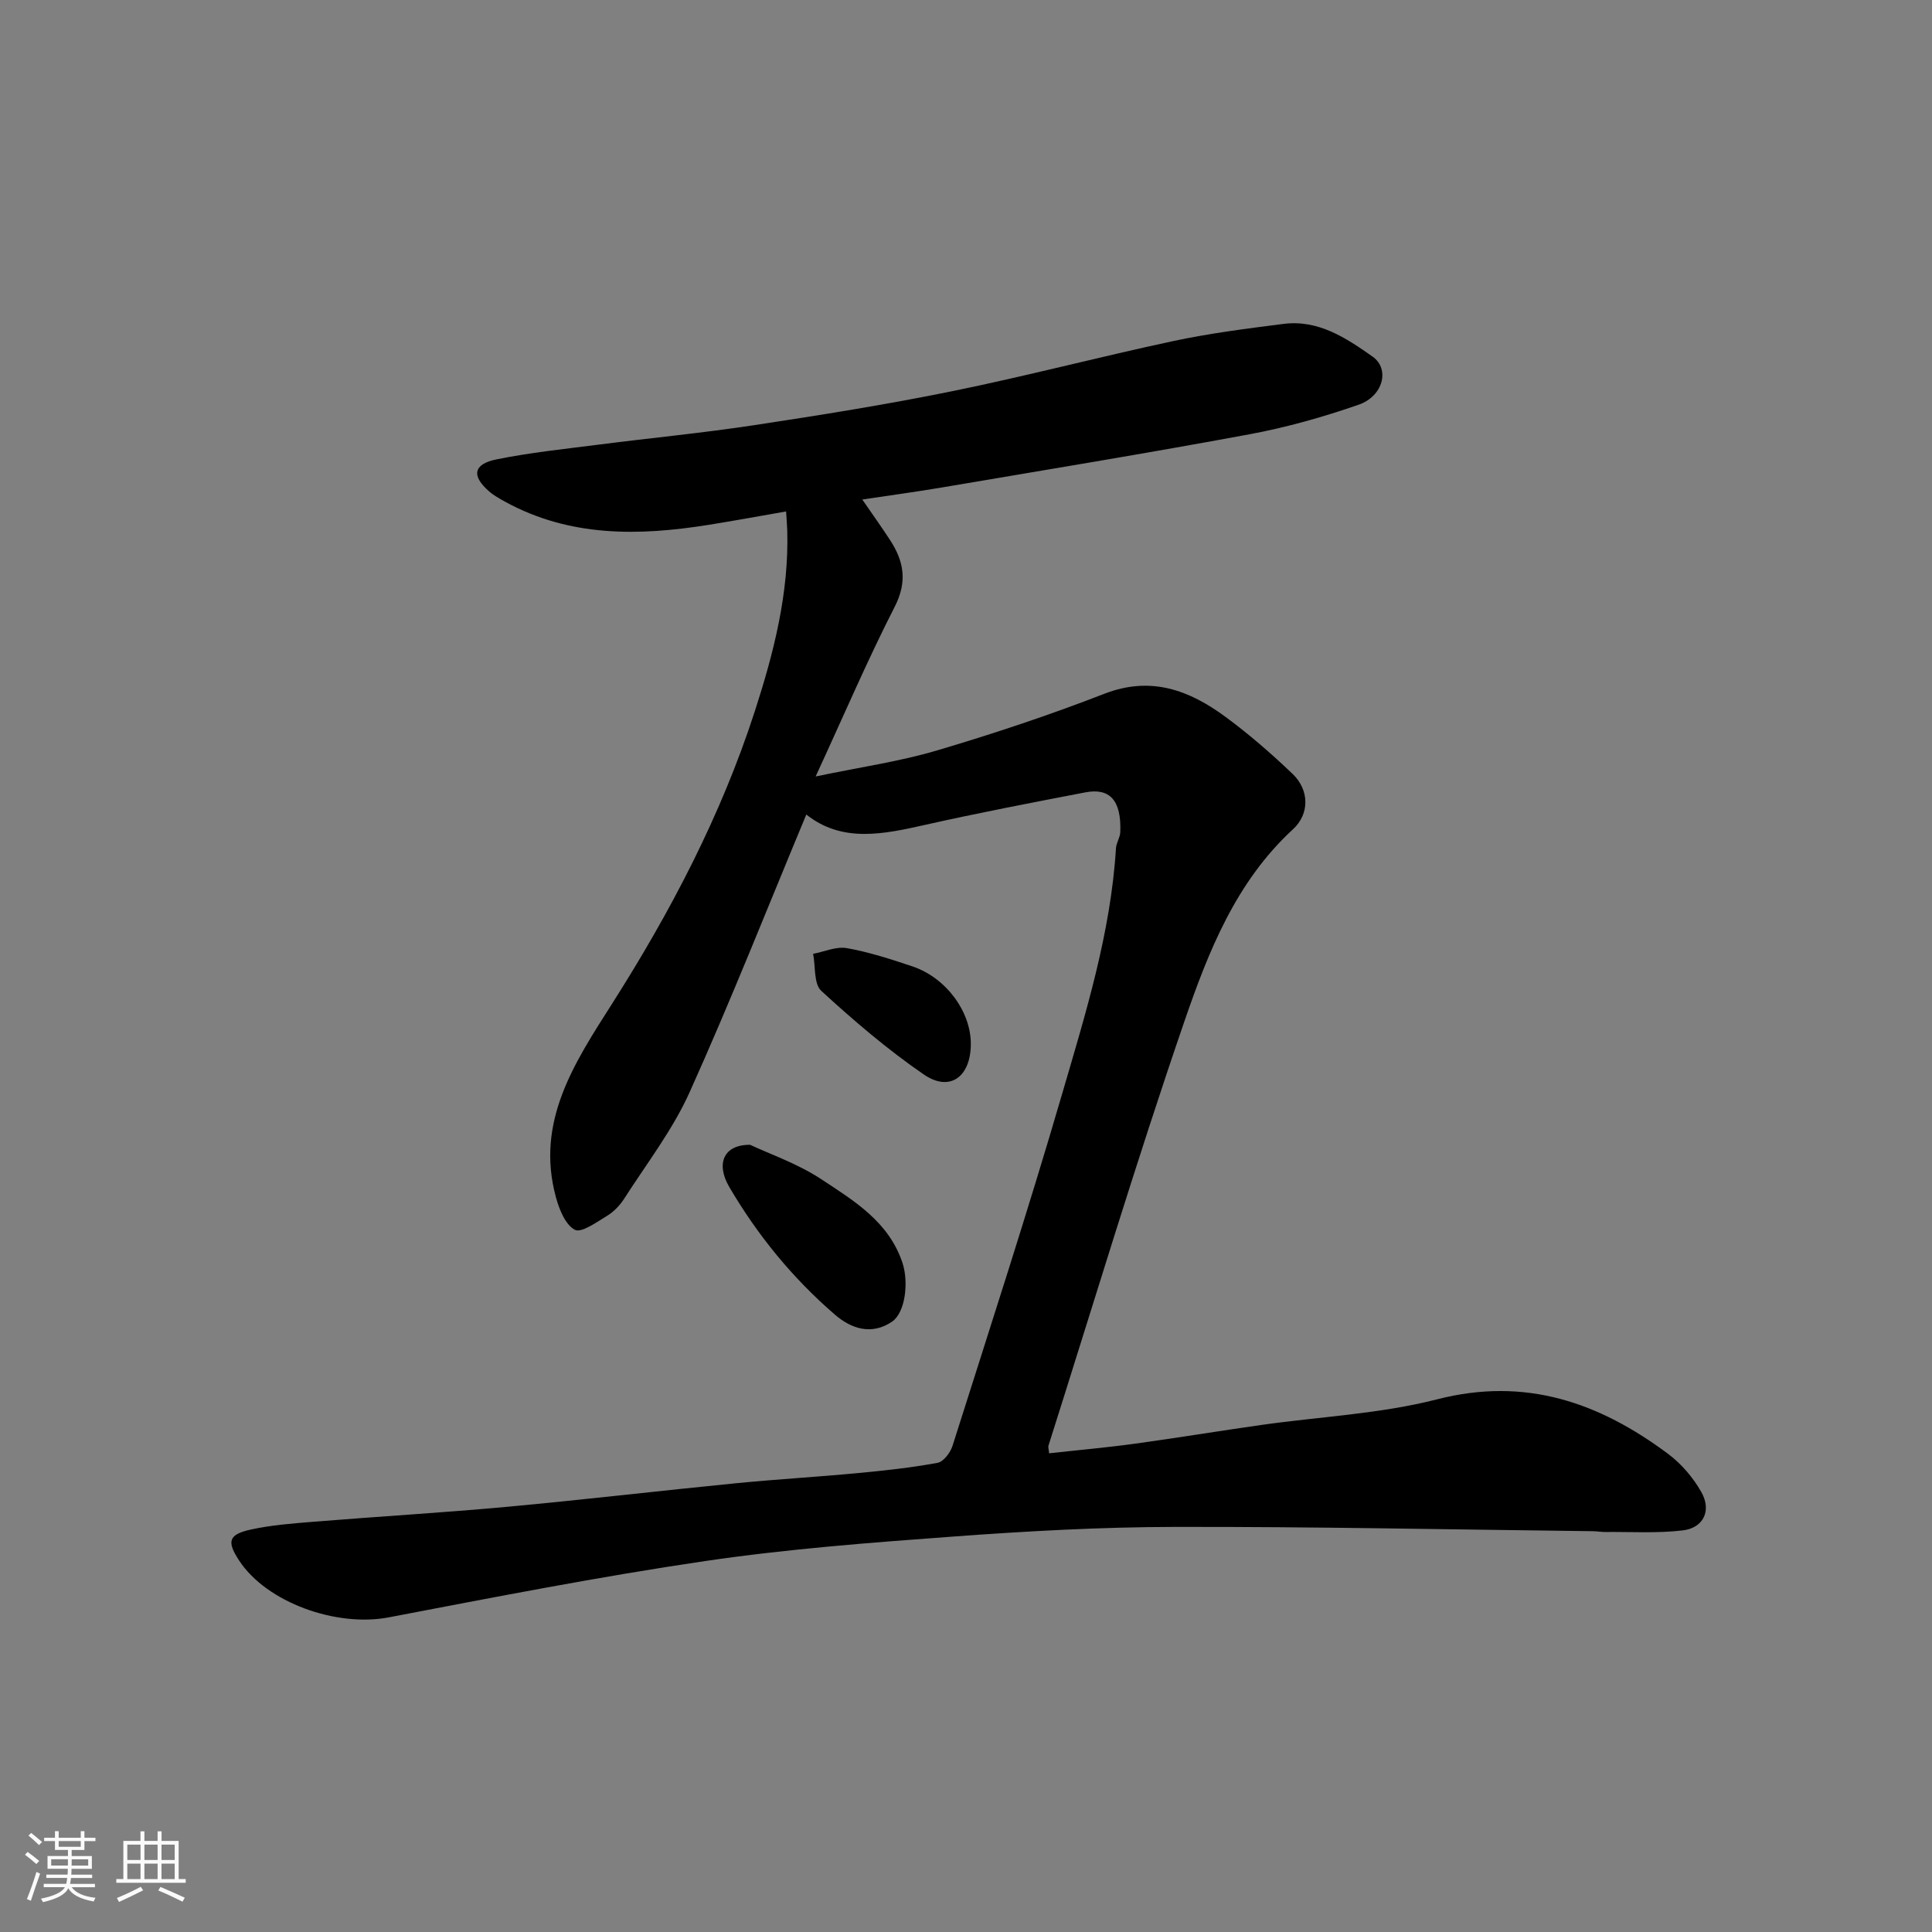 <svg enable-background="new 0 0 400 400" viewBox="0 0 400 400" xmlns="http://www.w3.org/2000/svg"><rect x="0" y="0" width="400" height="400" fill="#808080" stroke="none"/><path d="m5.17 384 .55-.58c.85.61 1.65 1.24 2.4 1.87l-.59.64c-.83-.73-1.62-1.38-2.36-1.93m1.22 9.53-.82-.34c.71-1.76 1.37-3.64 1.98-5.63.24.13.5.25.76.36-.6 1.67-1.24 3.54-1.92 5.61m-.5-13.5.57-.54c.56.44 1.31 1.06 2.26 1.87l-.64.64c-.68-.66-1.41-1.32-2.19-1.97m3.25.46h2.24v-1.36h.77v1.36h4.57v-1.36h.76v1.36h2.28v.69h-2.28v1.84h-2.64v1.26h4.18v2.64h-4.21c0 .45-.02.86-.05 1.21h4.32v.69h-4.38c-.04.34-.1.75-.19 1.22h5.15v.69h-4.82c.87 1.19 2.51 1.92 4.93 2.19-.17.31-.3.57-.37.76-2.77-.49-4.52-1.41-5.26-2.76-.56 1.26-2.3 2.23-5.24 2.9-.12-.24-.26-.48-.43-.72 2.73-.55 4.38-1.34 4.96-2.38h-4.38v-.69h4.65c.1-.38.17-.79.21-1.22h-4.32v-.69h4.4c.03-.34.05-.75.05-1.21h-4.2v-2.64h4.23v-1.26h-2.69v-1.84h-2.24zm1.46 4.46v1.29h3.45c.01-.4.02-.57.01-.53v-.32-.45h-3.46zm1.55-2.59h4.57v-1.19h-4.57zm6.11 2.59h-3.42v.77c-.01.19-.01.37-.02.53h3.44z" fill="#fafafa"/><path d="m32.63 379.16h.82v1.98h3.54v7.89h1.46v.78h-14.37v-.78h1.46v-7.89h3.54v-1.98h.82v1.98h2.73zm-3.49 11.48.5.73c-1.61.82-3.28 1.63-5 2.41-.13-.27-.28-.55-.44-.82 1.75-.72 3.4-1.49 4.94-2.32m-2.78-5.55h2.73v-3.18h-2.73zm0 3.95h2.73v-3.2h-2.73zm3.54-3.95h2.73v-3.18h-2.73zm0 3.95h2.73v-3.2h-2.73zm7.89 4.68c-1.84-.92-3.51-1.7-5.02-2.32l.45-.73c1.89.8 3.57 1.55 5.04 2.23zm-1.62-11.81h-2.73v3.18h2.73zm-2.73 7.13h2.73v-3.2h-2.73z" fill="#fafafa"/><g fill="#000001"><path d="m217.21 300.89c6.12-.68 11.96-1.19 17.76-1.99 8.74-1.2 17.45-2.64 26.19-3.88 12.15-1.73 24.59-2.28 36.4-5.31 18.31-4.7 33.55.68 47.79 11.29 2.76 2.06 5.21 4.93 6.9 7.93 2.16 3.82.44 7.41-3.84 7.92-5.3.63-10.71.28-16.07.33-.82.01-1.65-.15-2.48-.16-28.93-.34-57.87-.95-86.8-.89-15.2.03-30.43.87-45.6 1.99-17.2 1.26-34.44 2.57-51.48 5.08-21.93 3.23-43.72 7.5-65.51 11.66-10.84 2.07-25.27-3.07-30.97-11.78-2.57-3.92-2.22-5.38 2.42-6.4 4.3-.95 8.75-1.27 13.15-1.63 13.3-1.08 26.62-1.86 39.9-3.08 15.85-1.46 31.67-3.33 47.51-4.89 8.35-.82 16.74-1.3 25.09-2.09 5.54-.52 11.09-1.12 16.55-2.13 1.24-.23 2.66-2.13 3.1-3.55 7.67-24.19 15.53-48.33 22.64-72.69 4.88-16.71 10.11-33.43 11.19-51.02.07-1.11.84-2.19.89-3.29.27-6.67-2.22-9.22-7.23-8.26-11.02 2.12-22.05 4.23-33 6.69-8.75 1.97-17.32 3.83-24.77-2.1-8 19.2-15.64 38.56-24.17 57.51-3.52 7.81-8.91 14.79-13.57 22.07-.88 1.37-2.14 2.67-3.52 3.51-2.15 1.3-5.32 3.6-6.67 2.88-1.98-1.05-3.25-4.27-3.93-6.8-4.23-15.61 3.86-27.77 11.62-39.96 12.13-19.07 22.57-38.98 29.56-60.54 3.94-12.16 7.11-24.53 6.73-37.5-.03-1.14-.14-2.28-.24-3.92-5.52.96-10.76 1.93-16.02 2.77-14.5 2.32-28.78 2.56-42.18-4.8-1.14-.63-2.32-1.28-3.29-2.13-3.66-3.18-3.3-5.63 1.49-6.61 7.03-1.43 14.2-2.17 21.33-3.08 10.72-1.38 21.49-2.4 32.17-4.03 13.71-2.08 27.42-4.27 41.01-7.04 15.31-3.12 30.44-7.11 45.72-10.37 7.5-1.6 15.14-2.57 22.75-3.54 7.23-.92 12.97 2.91 18.46 6.78 3.6 2.54 2.21 8.19-2.92 9.96-7.35 2.55-14.92 4.69-22.56 6.11-21.18 3.93-42.44 7.41-63.67 11.01-5.16.88-10.35 1.57-16.51 2.5 2.08 3.03 3.99 5.69 5.77 8.43 2.86 4.39 3.59 8.59.94 13.77-5.61 10.98-10.47 22.35-16.37 35.14 9.42-1.97 17.45-3.11 25.13-5.39 11.68-3.46 23.28-7.32 34.64-11.73 9.66-3.75 17.6-.74 25.1 4.79 4.89 3.6 9.51 7.62 13.9 11.82 3.44 3.3 3.54 8.25.05 11.45-11.82 10.87-17.52 25.35-22.49 39.81-9.99 29.06-18.83 58.51-28.13 87.81-.09.29.05.65.14 1.57z"/><path d="m155.31 237.02c4.04 1.91 9.85 3.89 14.8 7.17 6.74 4.45 13.92 8.77 16.74 17.28 1.31 3.97.61 10.28-2.17 12.17-4.25 2.89-8.49 1.42-11.79-1.43-8.78-7.57-16.08-16.5-21.93-26.51-2.72-4.67-1.26-8.72 4.35-8.68z"/><path d="m201 216.24c-.06 6.76-4.38 9.91-9.75 6.21-7.51-5.16-14.5-11.14-21.22-17.31-1.57-1.45-1.17-5.05-1.68-7.66 2.33-.44 4.79-1.57 6.98-1.18 4.6.82 9.1 2.28 13.55 3.77 7.01 2.35 12.18 9.41 12.12 16.17z"/></g></svg>